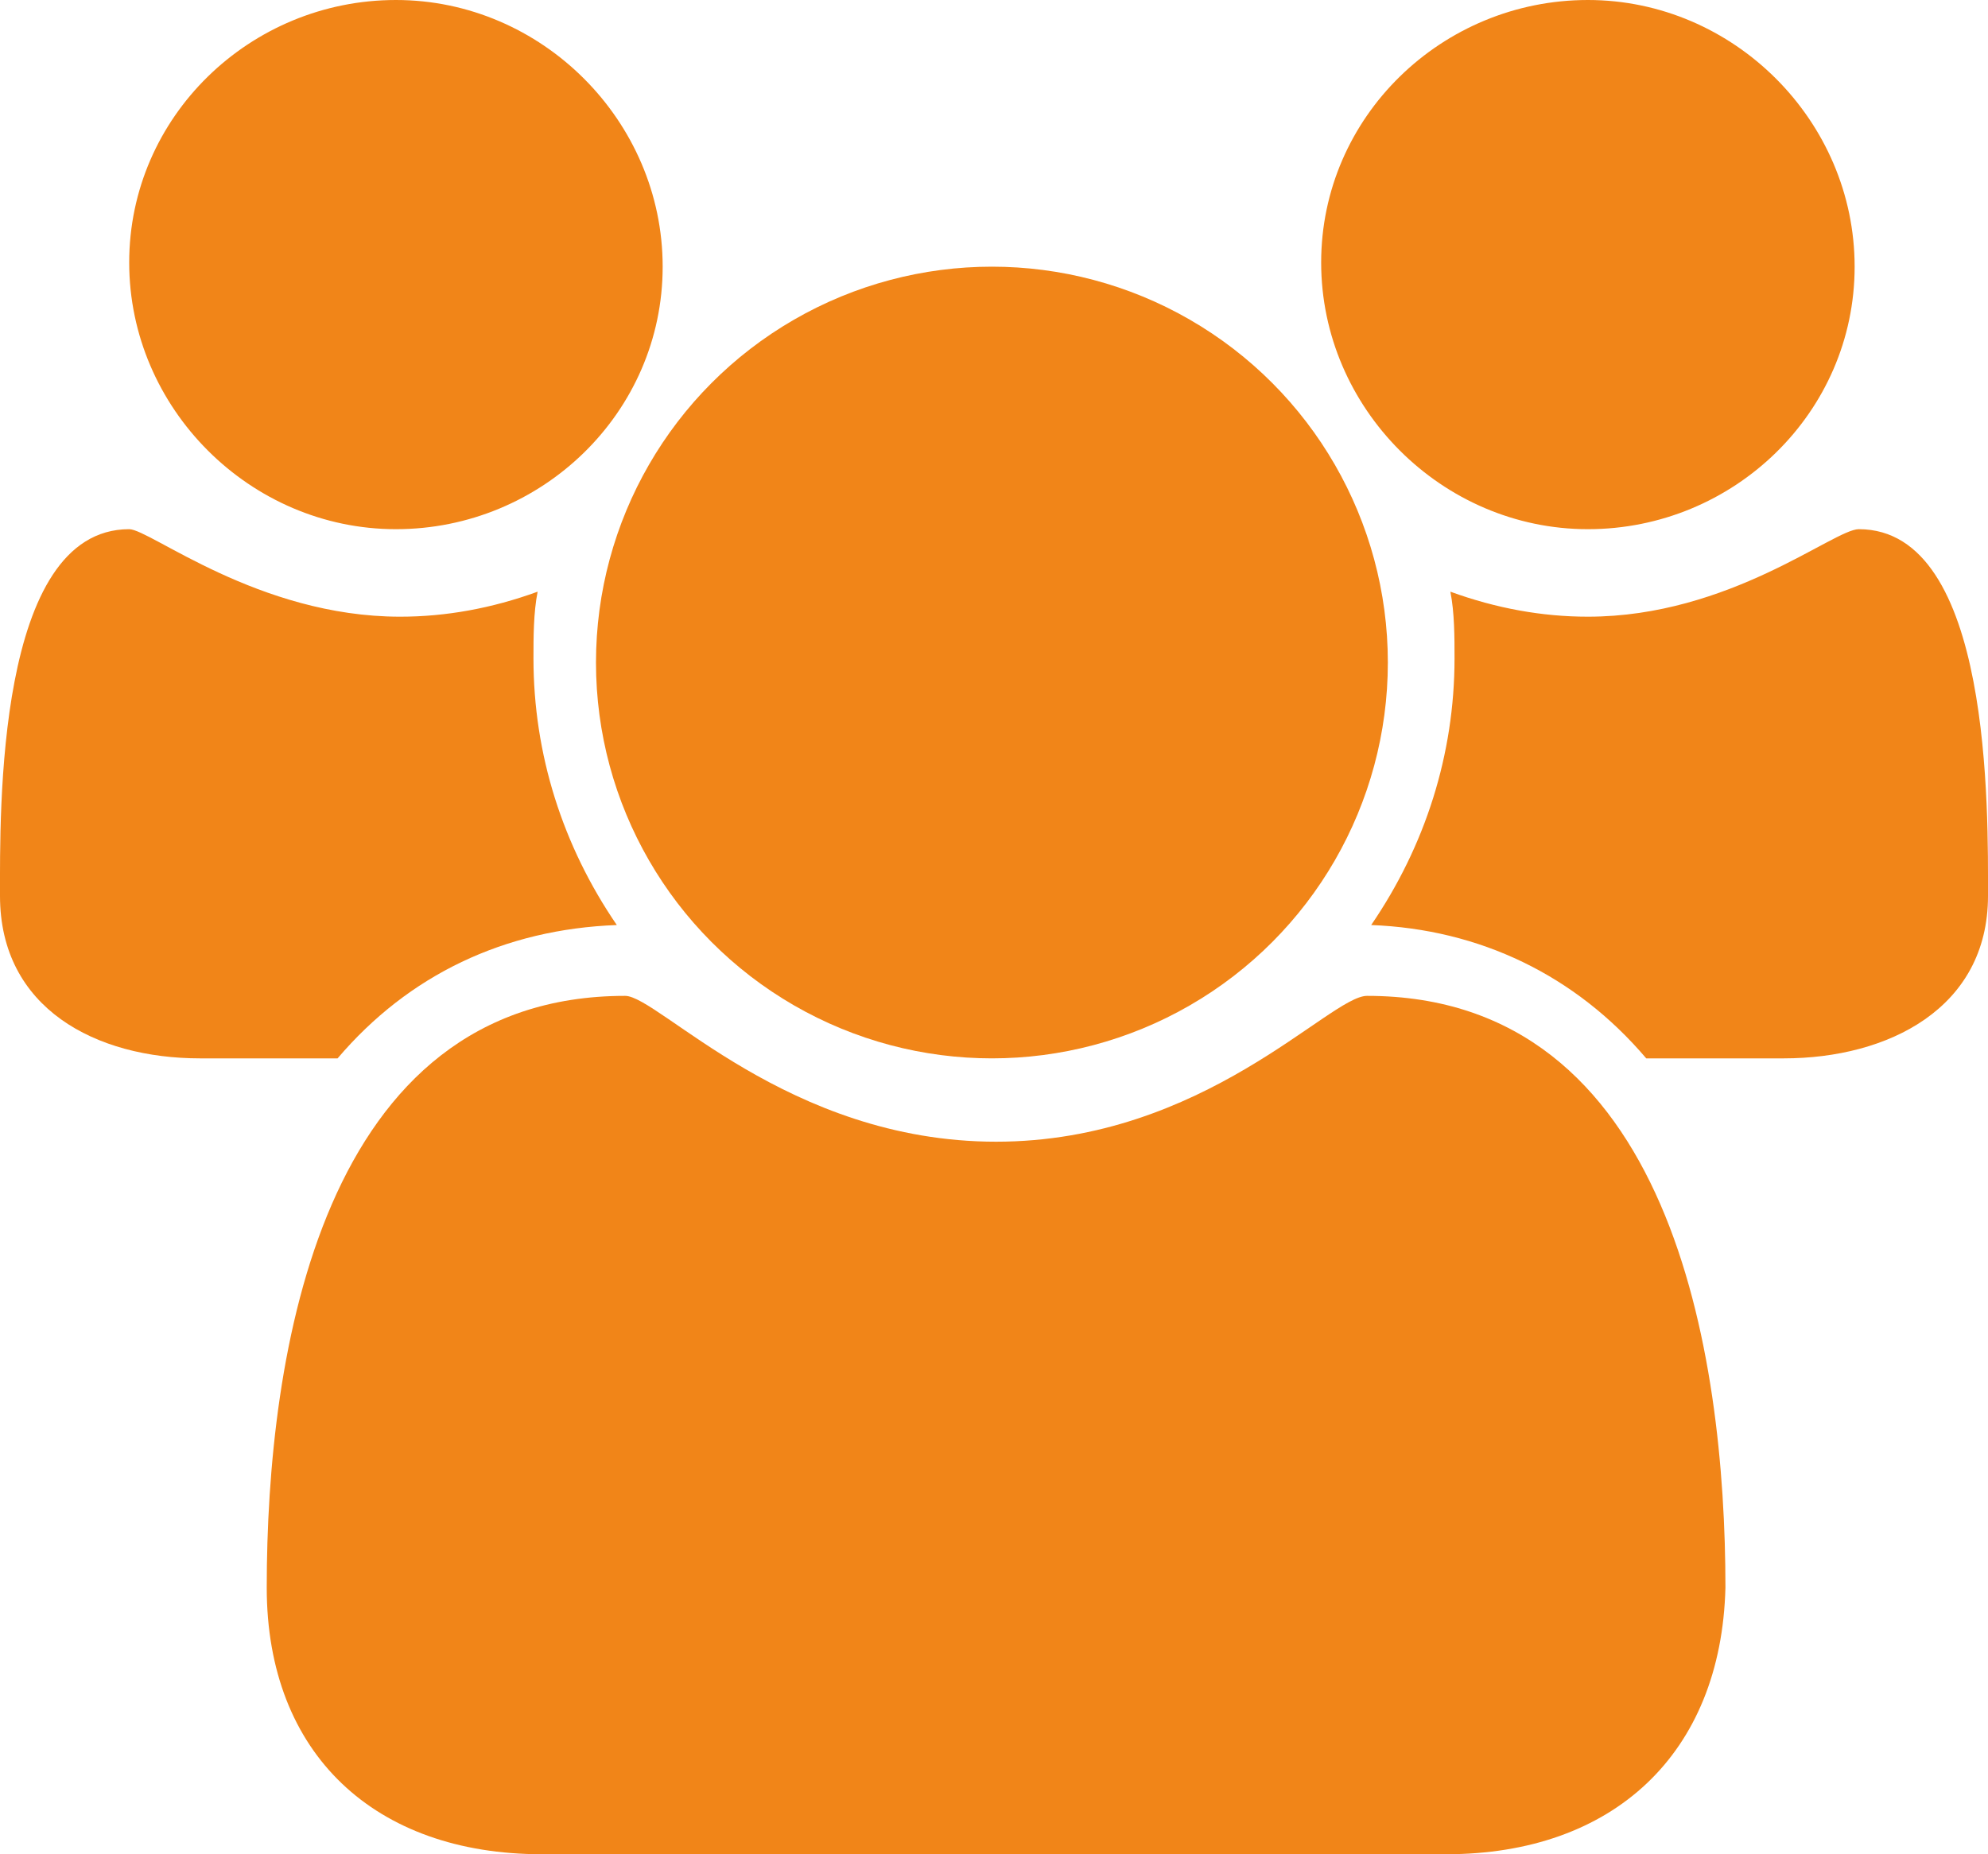 <?xml version="1.0" encoding="utf-8"?>
<!-- Generator: Adobe Illustrator 19.2.1, SVG Export Plug-In . SVG Version: 6.00 Build 0)  -->
<svg version="1.1" id="Ebene_1" xmlns="http://www.w3.org/2000/svg" xmlns:xlink="http://www.w3.org/1999/xlink" x="0px" y="0px"
	 width="47.7px" height="44.5px" viewBox="0 0 47.7 44.5" style="enable-background:new 0 0 47.7 44.5;" xml:space="preserve">
<style type="text/css">
	.st0{fill:#F18518;}
</style>
<path class="st0" d="M8.1,25.4H4.8c-2.5,0-4.8-1.2-4.8-3.9c0-2-0.1-8.8,3.1-8.8c0.5,0,3.1,2.1,6.5,2.1c1.1,0,2.2-0.2,3.3-0.6
	c-0.1,0.5-0.1,1.1-0.1,1.6c0,2.3,0.7,4.5,2,6.4C12.1,22.3,9.8,23.4,8.1,25.4z"/>
<path class="st0" d="M9.5,12.7c-3.5,0-6.4-2.9-6.4-6.4S6,0,9.5,0s6.4,2.9,6.4,6.4S13,12.7,9.5,12.7z"/>
<path class="st0" d="M34.7,44.5H13c-4,0-6.6-2.4-6.6-6.4c0-5.6,1.3-14.2,8.6-14.2c0.8,0,3.9,3.5,8.9,3.5s8-3.5,8.9-3.5
	c7.3,0,8.6,8.6,8.6,14.2C41.3,42.1,38.7,44.5,34.7,44.5z"/>
<circle class="st0" cx="23.8" cy="15.9" r="9.5"/>
<path class="st0" d="M38.1,12.7c-3.5,0-6.4-2.9-6.4-6.4S34.6,0,38.1,0s6.4,2.9,6.4,6.4S41.6,12.7,38.1,12.7z"/>
<path class="st0" d="M42.8,25.4h-3.3c-1.7-2-4-3.1-6.6-3.2c1.3-1.9,2-4.1,2-6.4c0-0.5,0-1.1-0.1-1.6c1.1,0.4,2.2,0.6,3.3,0.6
	c3.4,0,5.9-2.1,6.5-2.1c3.2,0,3.1,6.8,3.1,8.8C47.7,24.2,45.3,25.4,42.8,25.4z"/>
</svg>
